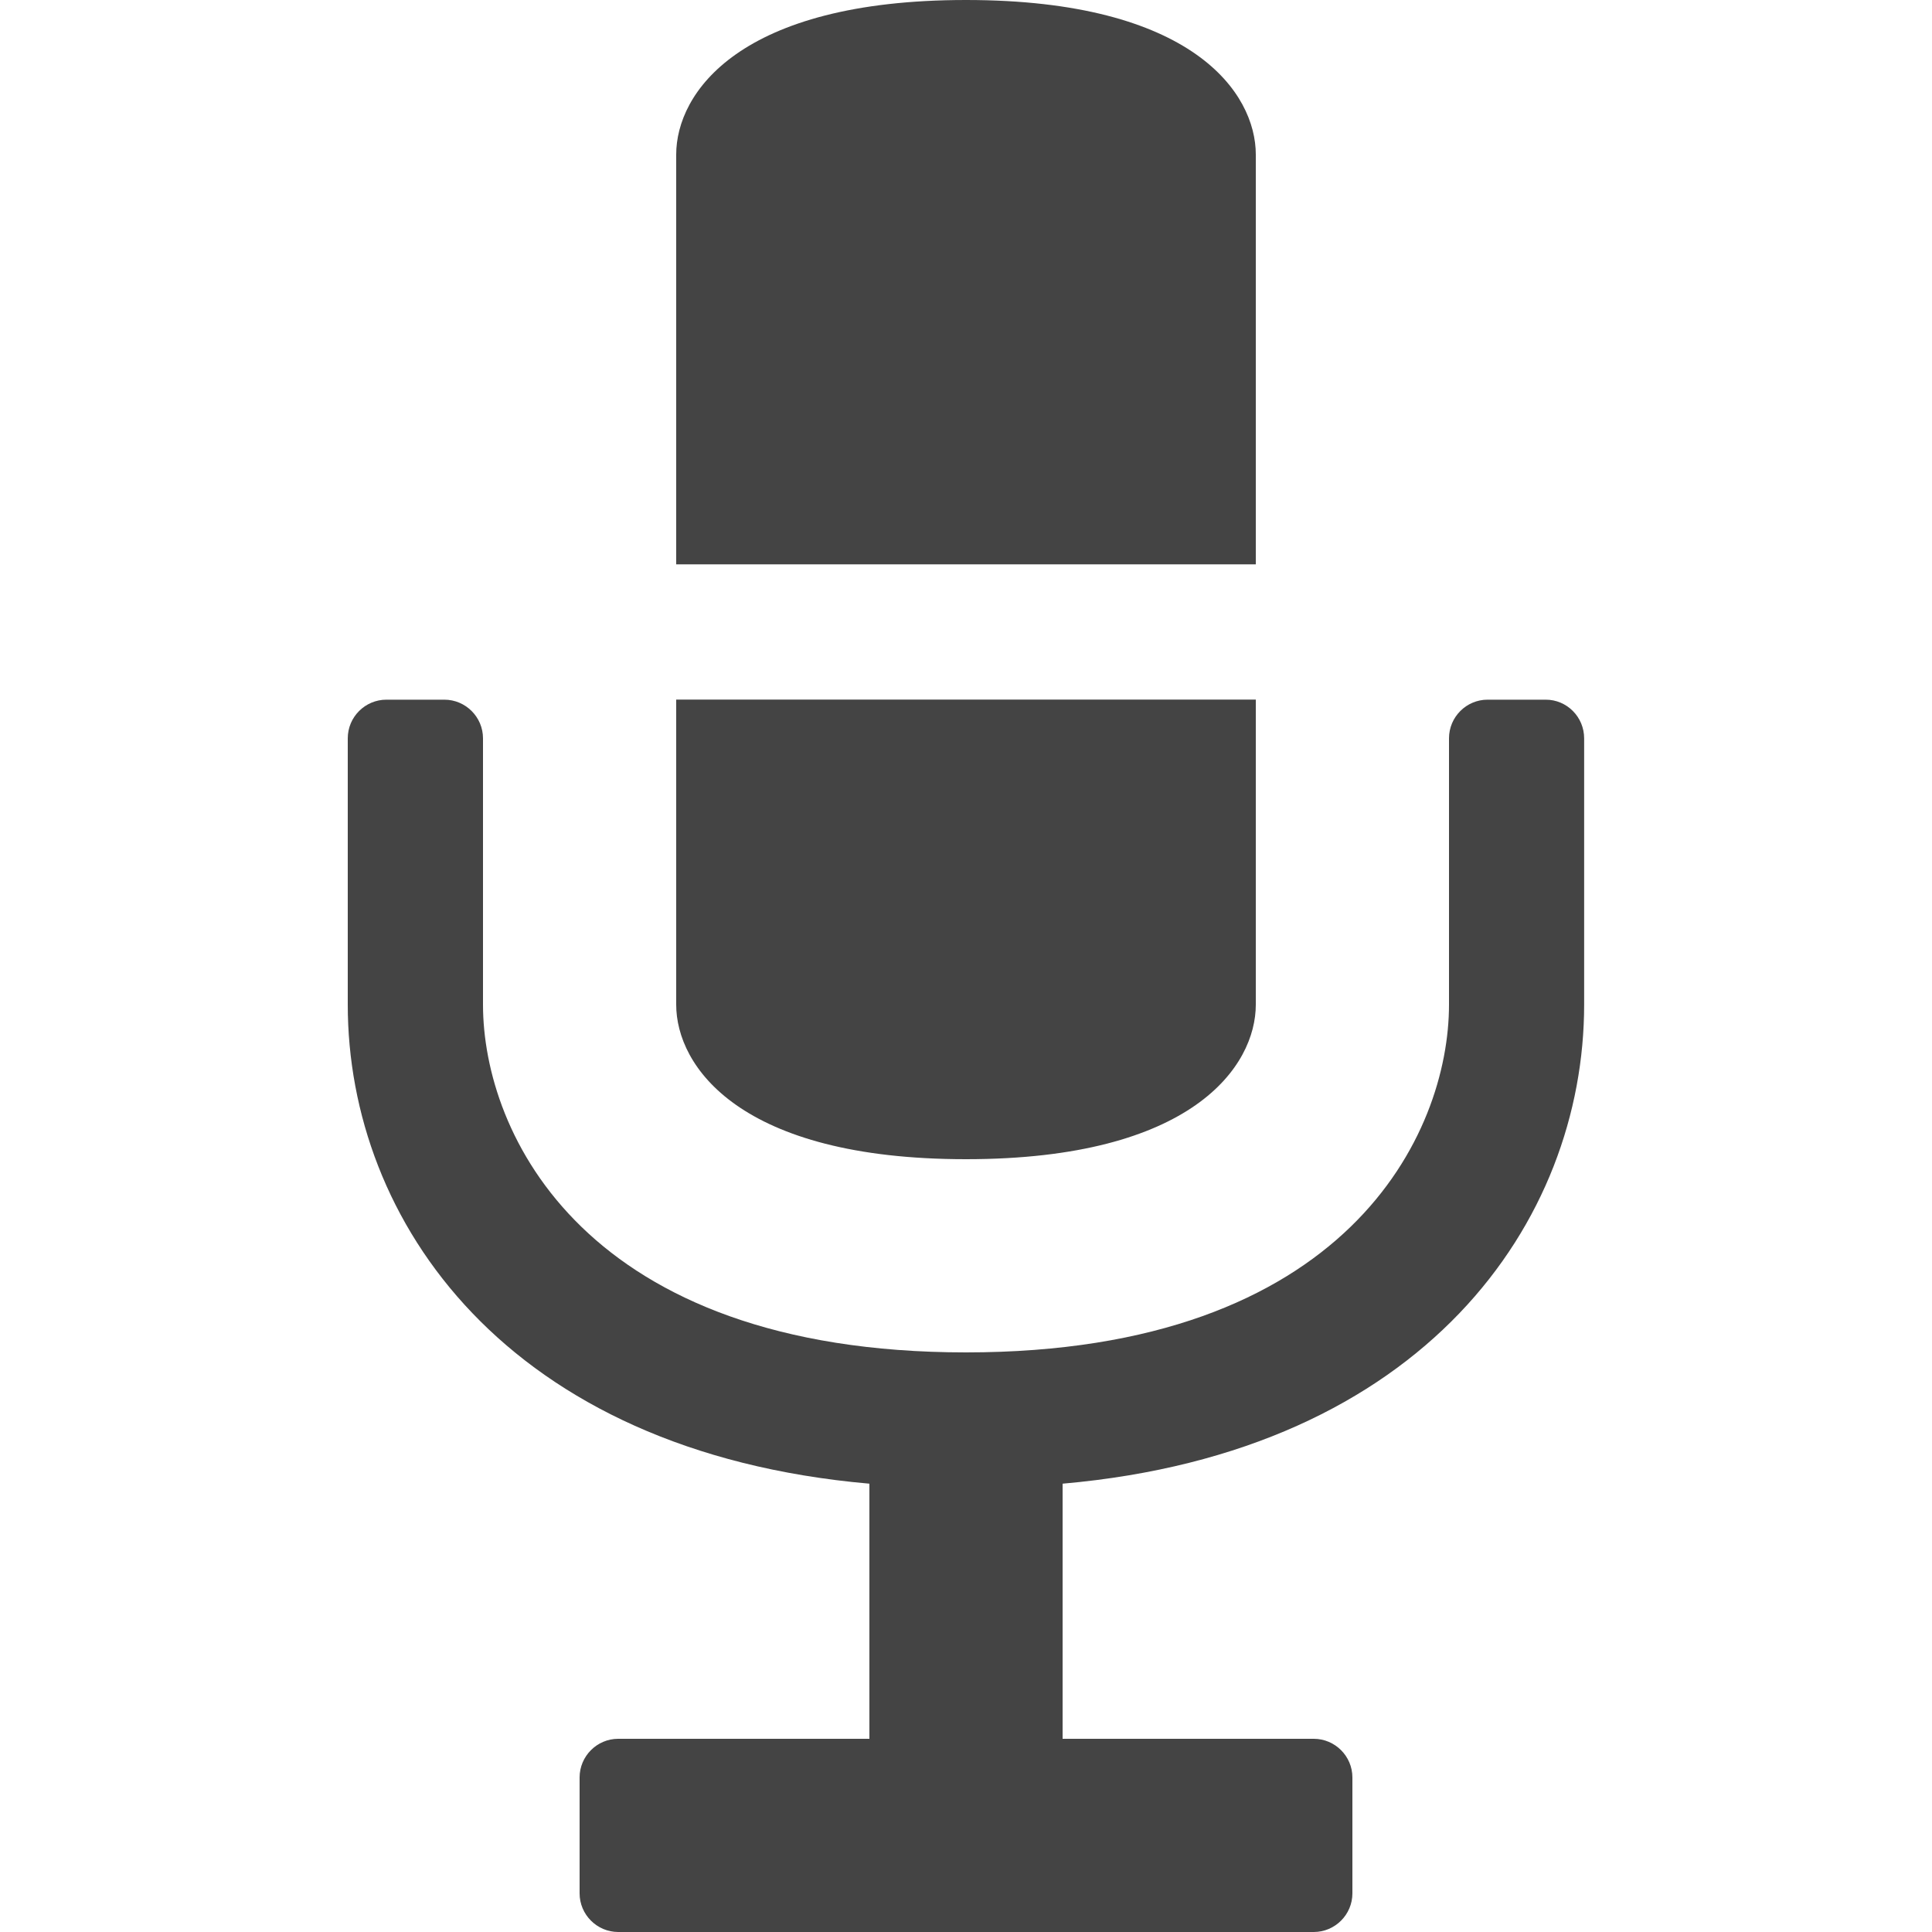 <!-- Generated by IcoMoon.io -->
<svg version="1.1" xmlns="http://www.w3.org/2000/svg" width="20" height="20" viewBox="0 0 20 20">
<title>mic</title>
<path fill="#444" d="M16.399 7.643v2.757c0 2.236-1.643 4.629-5.399 4.959v2.641h2.6c0.22 0 0.4 0.18 0.4 0.4v1.2c0 0.221-0.181 0.4-0.4 0.4h-7.2c-0.22 0-0.4-0.18-0.4-0.4v-1.2c0-0.22 0.18-0.4 0.399-0.4h2.601v-2.641c-3.758-0.33-5.4-2.723-5.4-4.959v-2.757c0-0.221 0.18-0.4 0.4-0.4h0.6c0.22 0 0.4 0.18 0.4 0.4v2.757c0 1.336 1.053 3.6 5 3.6s5-2.264 5-3.6v-2.757c0-0.221 0.18-0.4 0.399-0.4h0.601c0.22-0.001 0.399 0.179 0.399 0.4zM10 12c2.346 0 3-0.965 3-1.6v-3.158h-6v3.158c0 0.635 0.652 1.6 3 1.6zM13 1.6c0-0.637-0.654-1.6-3-1.6-2.348 0-3 0.963-3 1.6v4.242h6v-4.242z"></path>
</svg>
